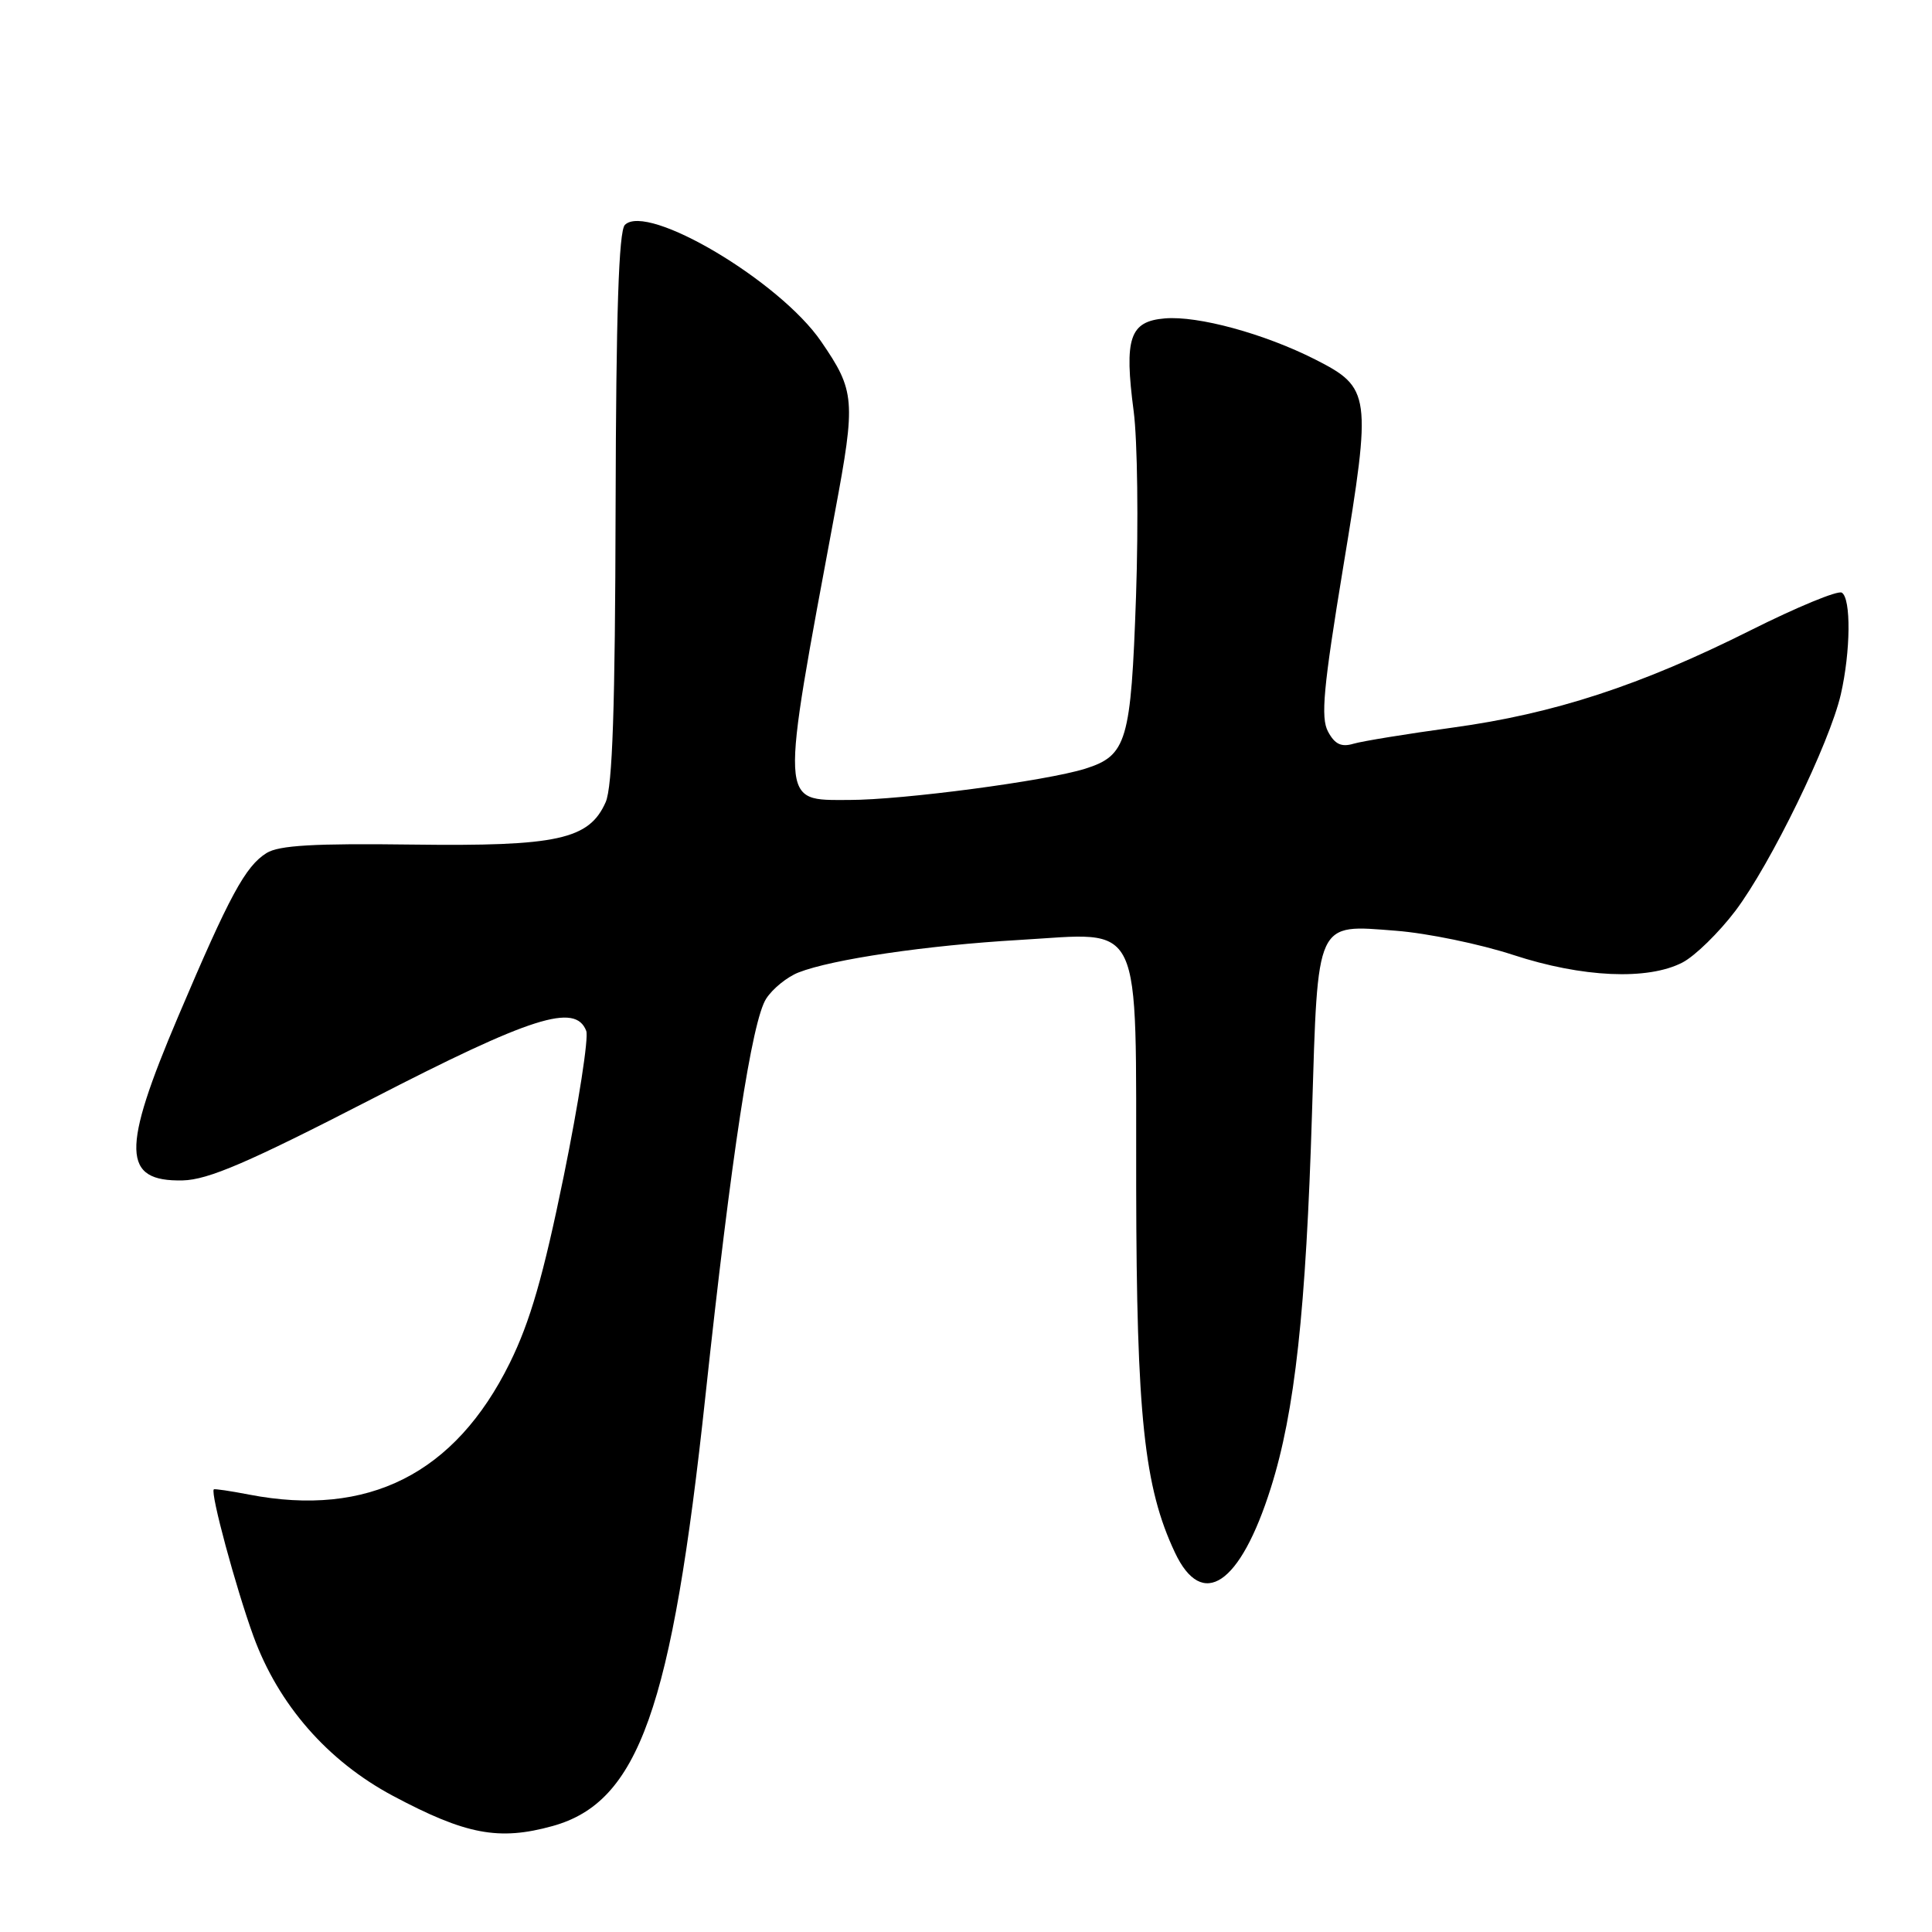 <?xml version="1.0" encoding="UTF-8" standalone="no"?>
<!DOCTYPE svg PUBLIC "-//W3C//DTD SVG 1.1//EN" "http://www.w3.org/Graphics/SVG/1.1/DTD/svg11.dtd" >
<svg xmlns="http://www.w3.org/2000/svg" xmlns:xlink="http://www.w3.org/1999/xlink" version="1.1" viewBox="0 0 256 256">
 <g >
 <path fill="currentColor"
d=" M 73.22 241.96 C 84.63 238.79 89.02 226.45 93.47 185.00 C 96.90 153.12 99.63 135.21 101.53 132.32 C 102.39 130.99 104.32 129.44 105.80 128.86 C 110.28 127.10 122.83 125.26 135.04 124.55 C 151.69 123.59 150.49 121.05 150.55 157.36 C 150.60 187.57 151.60 197.06 155.68 205.71 C 159.30 213.41 164.33 210.02 168.39 197.16 C 171.58 187.08 173.05 173.62 173.85 147.40 C 174.64 121.73 174.28 122.50 184.98 123.33 C 189.12 123.65 196.10 125.09 200.50 126.53 C 209.66 129.53 218.32 129.92 222.93 127.54 C 224.59 126.68 227.75 123.59 229.95 120.69 C 234.62 114.50 242.44 98.45 243.92 92.00 C 245.22 86.31 245.29 79.30 244.05 78.53 C 243.52 78.20 238.09 80.45 231.98 83.51 C 217.38 90.83 205.93 94.57 192.49 96.41 C 186.44 97.24 180.53 98.20 179.34 98.55 C 177.73 99.03 176.86 98.61 175.97 96.94 C 174.98 95.10 175.35 91.12 177.99 75.09 C 181.77 52.23 181.65 51.38 174.25 47.62 C 167.51 44.21 158.75 41.82 154.35 42.19 C 149.68 42.58 148.94 44.78 150.22 54.51 C 150.72 58.36 150.86 69.37 150.53 78.98 C 149.86 98.27 149.32 100.11 143.79 101.86 C 138.62 103.48 119.60 106.00 112.49 106.00 C 103.26 106.00 103.32 107.15 110.64 67.84 C 113.41 53.02 113.31 51.81 108.80 45.24 C 103.33 37.25 85.77 26.83 82.80 29.80 C 81.99 30.61 81.63 41.52 81.57 67.22 C 81.51 93.75 81.16 104.25 80.25 106.30 C 78.06 111.24 73.87 112.16 54.62 111.91 C 41.63 111.74 36.96 112.01 35.32 113.03 C 32.51 114.79 30.43 118.63 23.61 134.69 C 16.06 152.45 16.17 156.58 24.21 156.41 C 27.59 156.33 32.87 154.06 49.19 145.66 C 70.45 134.70 76.24 132.86 77.68 136.60 C 78.02 137.48 76.68 146.12 74.71 155.79 C 71.99 169.09 70.25 175.13 67.54 180.62 C 60.29 195.29 48.79 201.09 33.00 198.04 C 30.52 197.56 28.42 197.25 28.33 197.35 C 27.85 197.81 31.24 210.36 33.58 216.80 C 36.89 225.88 43.40 233.33 52.05 237.95 C 61.73 243.11 66.10 243.93 73.22 241.96 Z "/>
</g>
</svg>